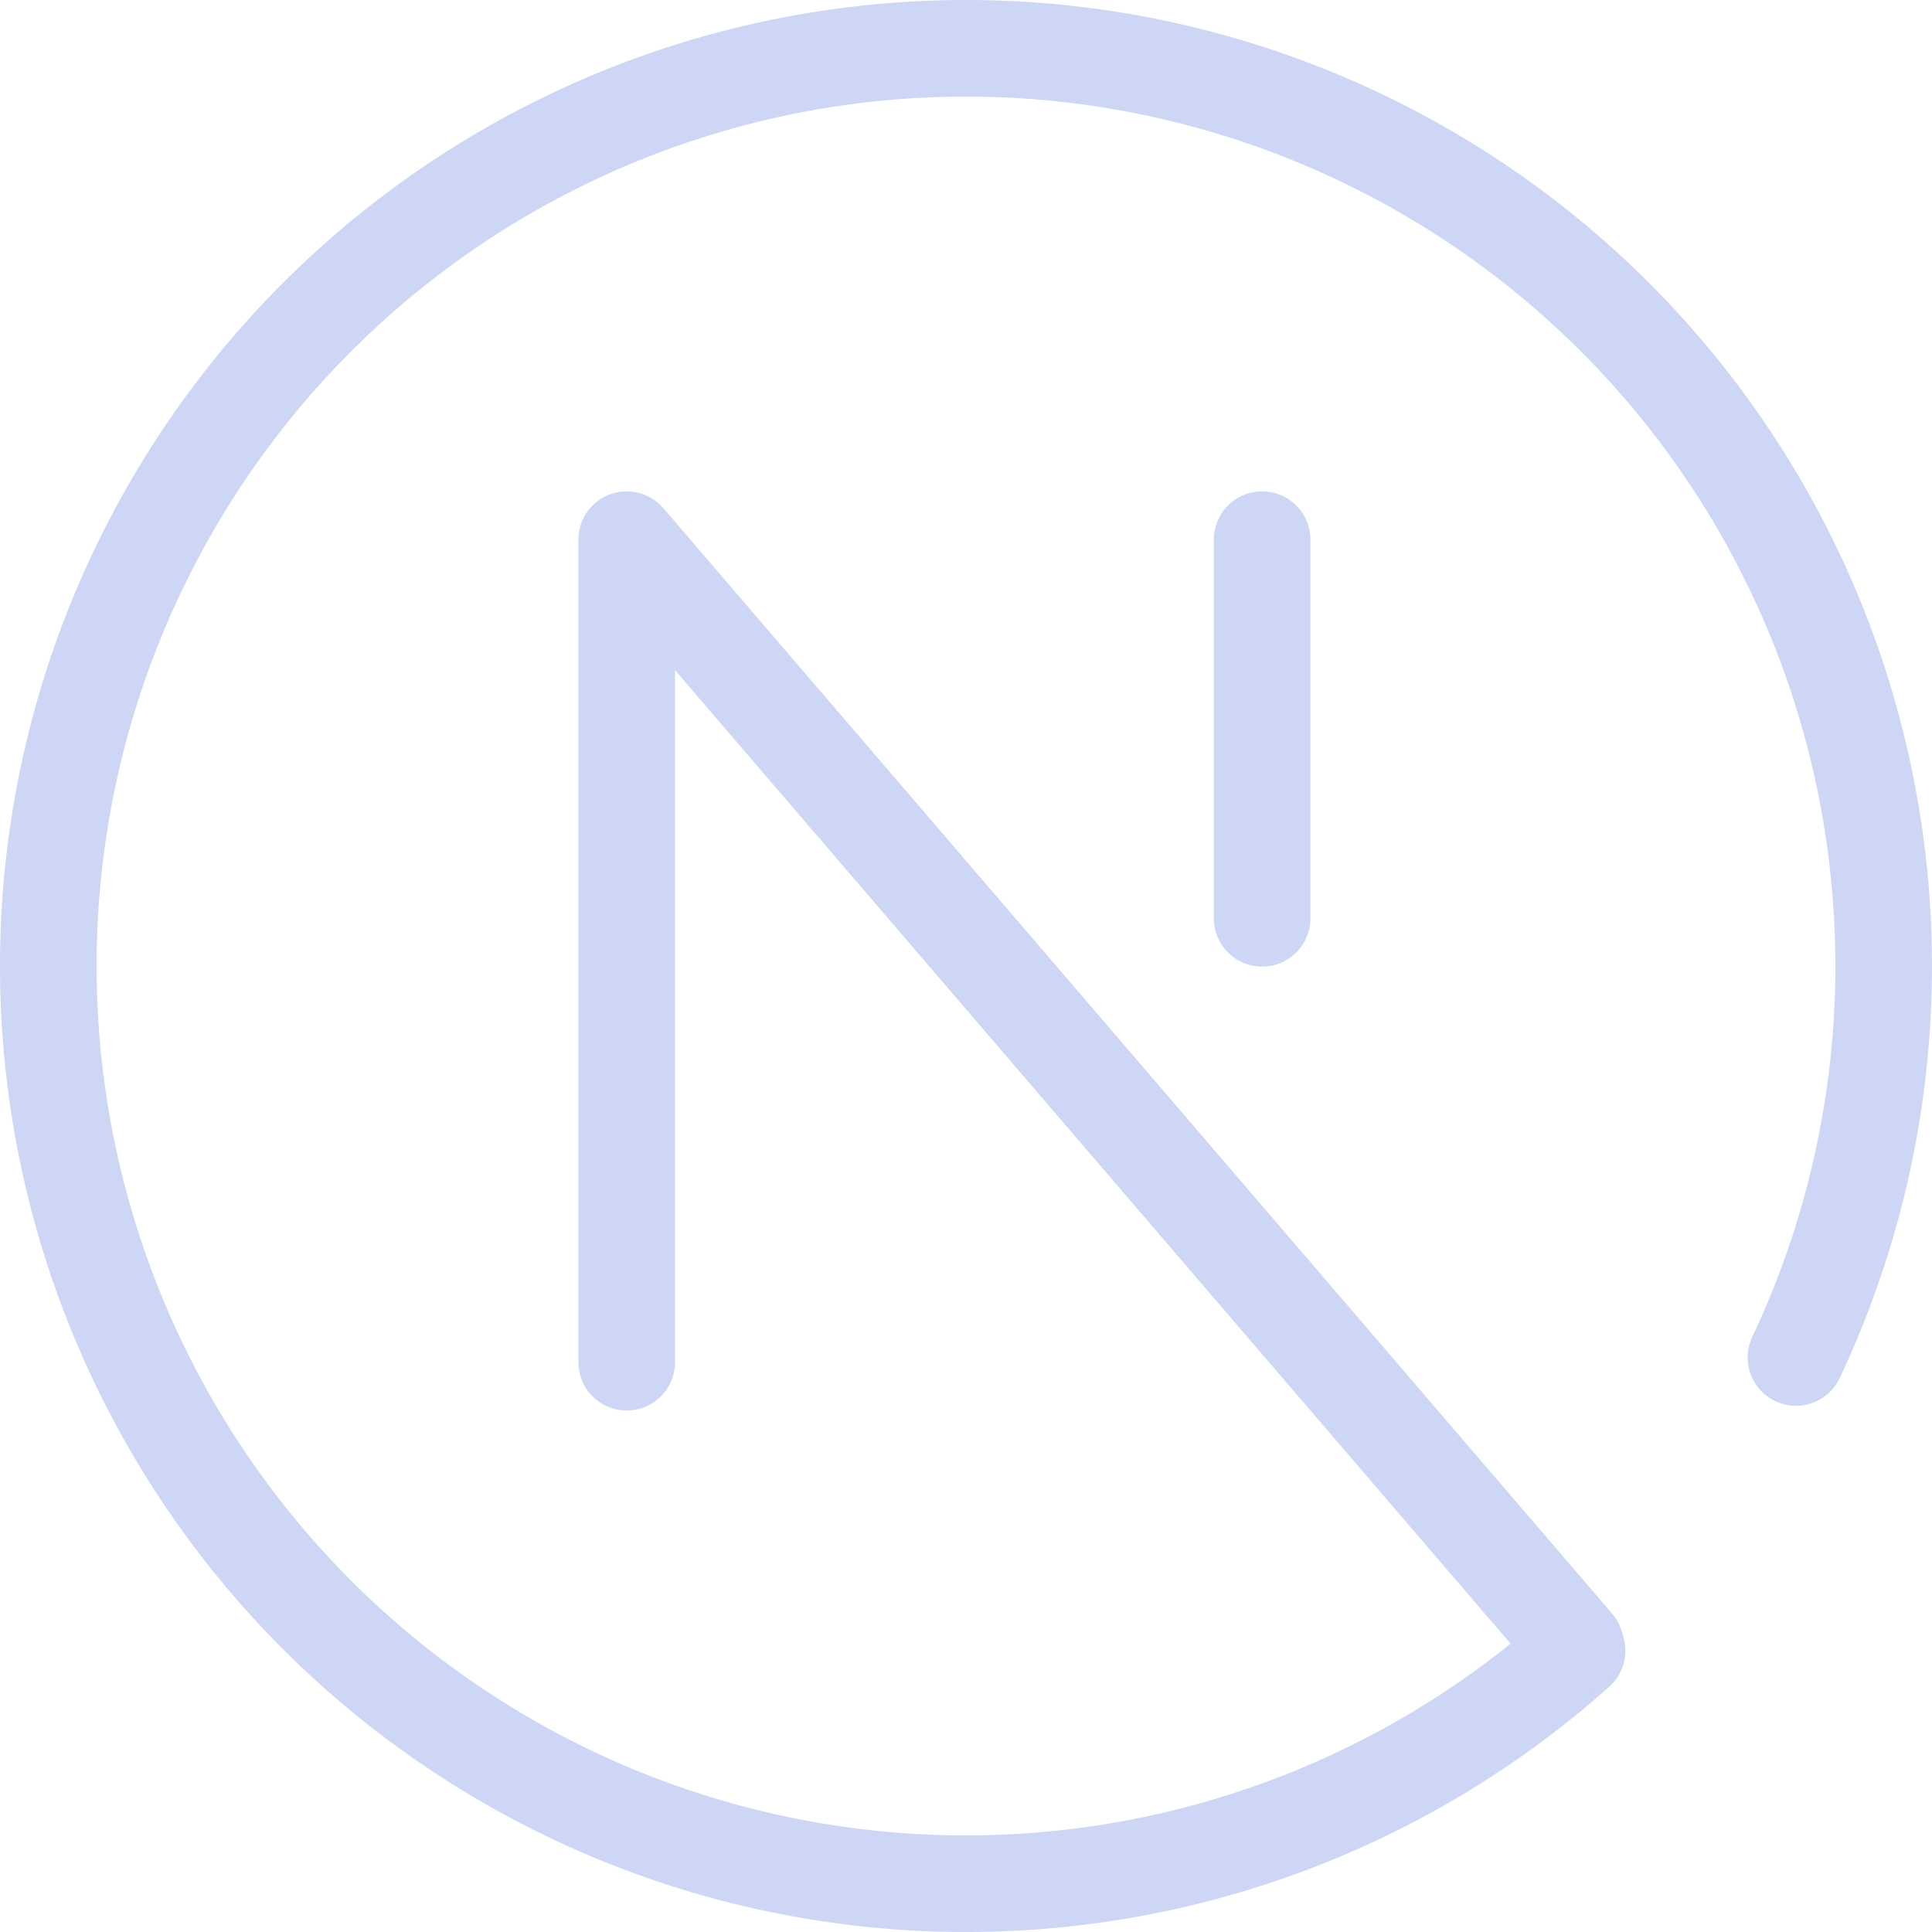 <svg xmlns="http://www.w3.org/2000/svg" width="100" height="100" viewBox="0 0 100 100">
<style>:root {--ctp-rosewater: #f5e0dc;--ctp-flamingo: #f2cdcd;--ctp-pink: #f5c2e7;--ctp-mauve: #cba6f7;--ctp-red: #f38ba8;--ctp-maroon: #eba0ac;--ctp-peach: #fab387;--ctp-yellow: #f9e2af;--ctp-green: #a6e3a1;--ctp-teal: #94e2d5;--ctp-sky: #89dceb;--ctp-sapphire: #74c7ec;--ctp-blue: #89b4fa;--ctp-lavender: #b4befe;--ctp-text: #cdd6f4;--ctp-overlay1: #7f849c;}</style>
    <path fill="none" stroke="#cdd6f4" stroke-linecap="round" stroke-linejoin="round" stroke-width="5" d="M81.627 85.44a47.5 47.5 0 0 1-63.72-.42 47.5 47.5 0 0 1-5.965-63.442A47.5 47.5 0 0 1 74.466 9.285 47.5 47.5 0 0 1 92.96 70.263"/>
    <path fill="none" stroke="#cdd6f4" stroke-linecap="round" stroke-linejoin="round" stroke-width="5" d="M81.546 85.15 32.438 27.933v42.575"/>
    <path fill="none" stroke="#cdd6f4" stroke-linecap="round" stroke-linejoin="round" stroke-width="5" d="M65.327 27.933v19.598"/>
</svg>
